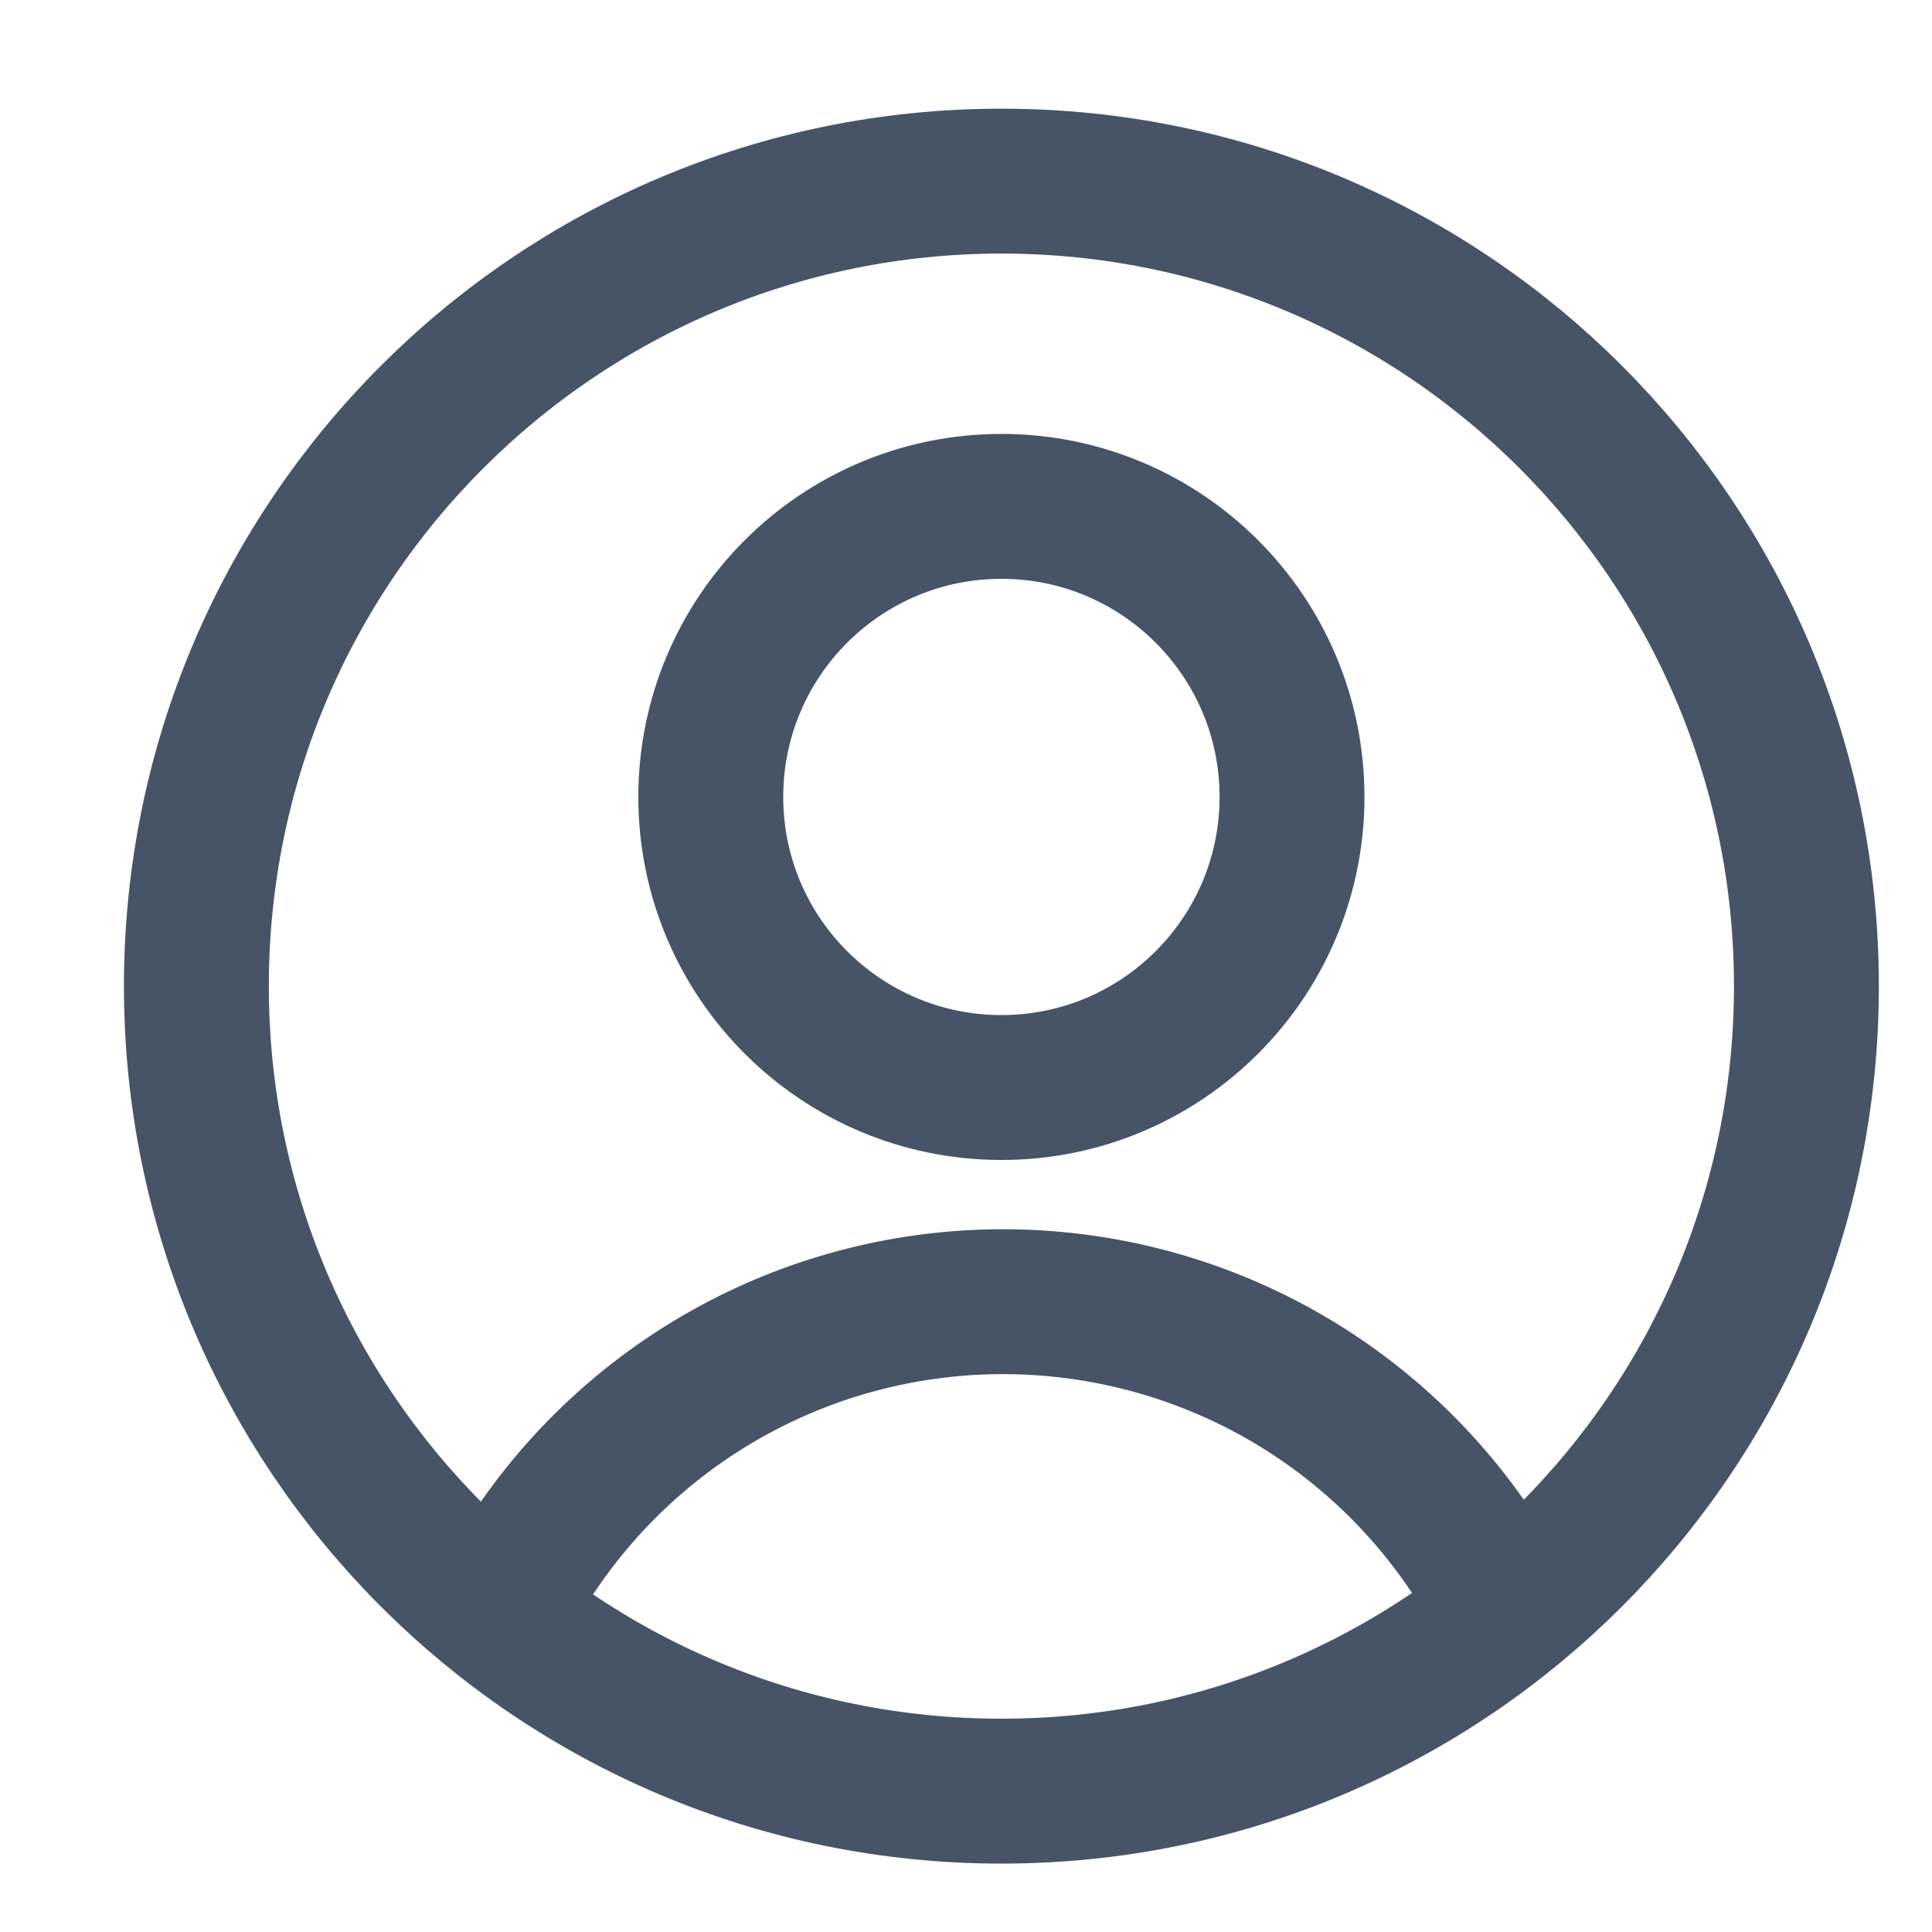<svg width="20" height="20" viewBox="0 0 20 20" fill="none" xmlns="http://www.w3.org/2000/svg">
<path d="M10.367 18.542C14.969 18.542 18.7 14.811 18.7 10.208C18.7 5.606 14.969 1.875 10.367 1.875C5.764 1.875 2.033 5.606 2.033 10.208C2.033 14.811 5.764 18.542 10.367 18.542Z" stroke="#475467" stroke-width="1.5" stroke-linecap="round" stroke-linejoin="round"/>
<path d="M5.508 16.1C6.04 15.293 6.764 14.63 7.615 14.172C8.465 13.714 9.417 13.475 10.383 13.475C11.339 13.475 12.281 13.709 13.126 14.158C13.97 14.607 14.691 15.257 15.225 16.05" stroke="#475467" stroke-width="1.5" stroke-linecap="round" stroke-linejoin="round"/>
<path d="M10.367 11.258C12.028 11.258 13.375 9.911 13.375 8.25C13.375 6.589 12.028 5.242 10.367 5.242C8.705 5.242 7.358 6.589 7.358 8.25C7.358 9.911 8.705 11.258 10.367 11.258Z" stroke="#475467" stroke-width="1.5" stroke-linecap="round" stroke-linejoin="round"/>
</svg>
